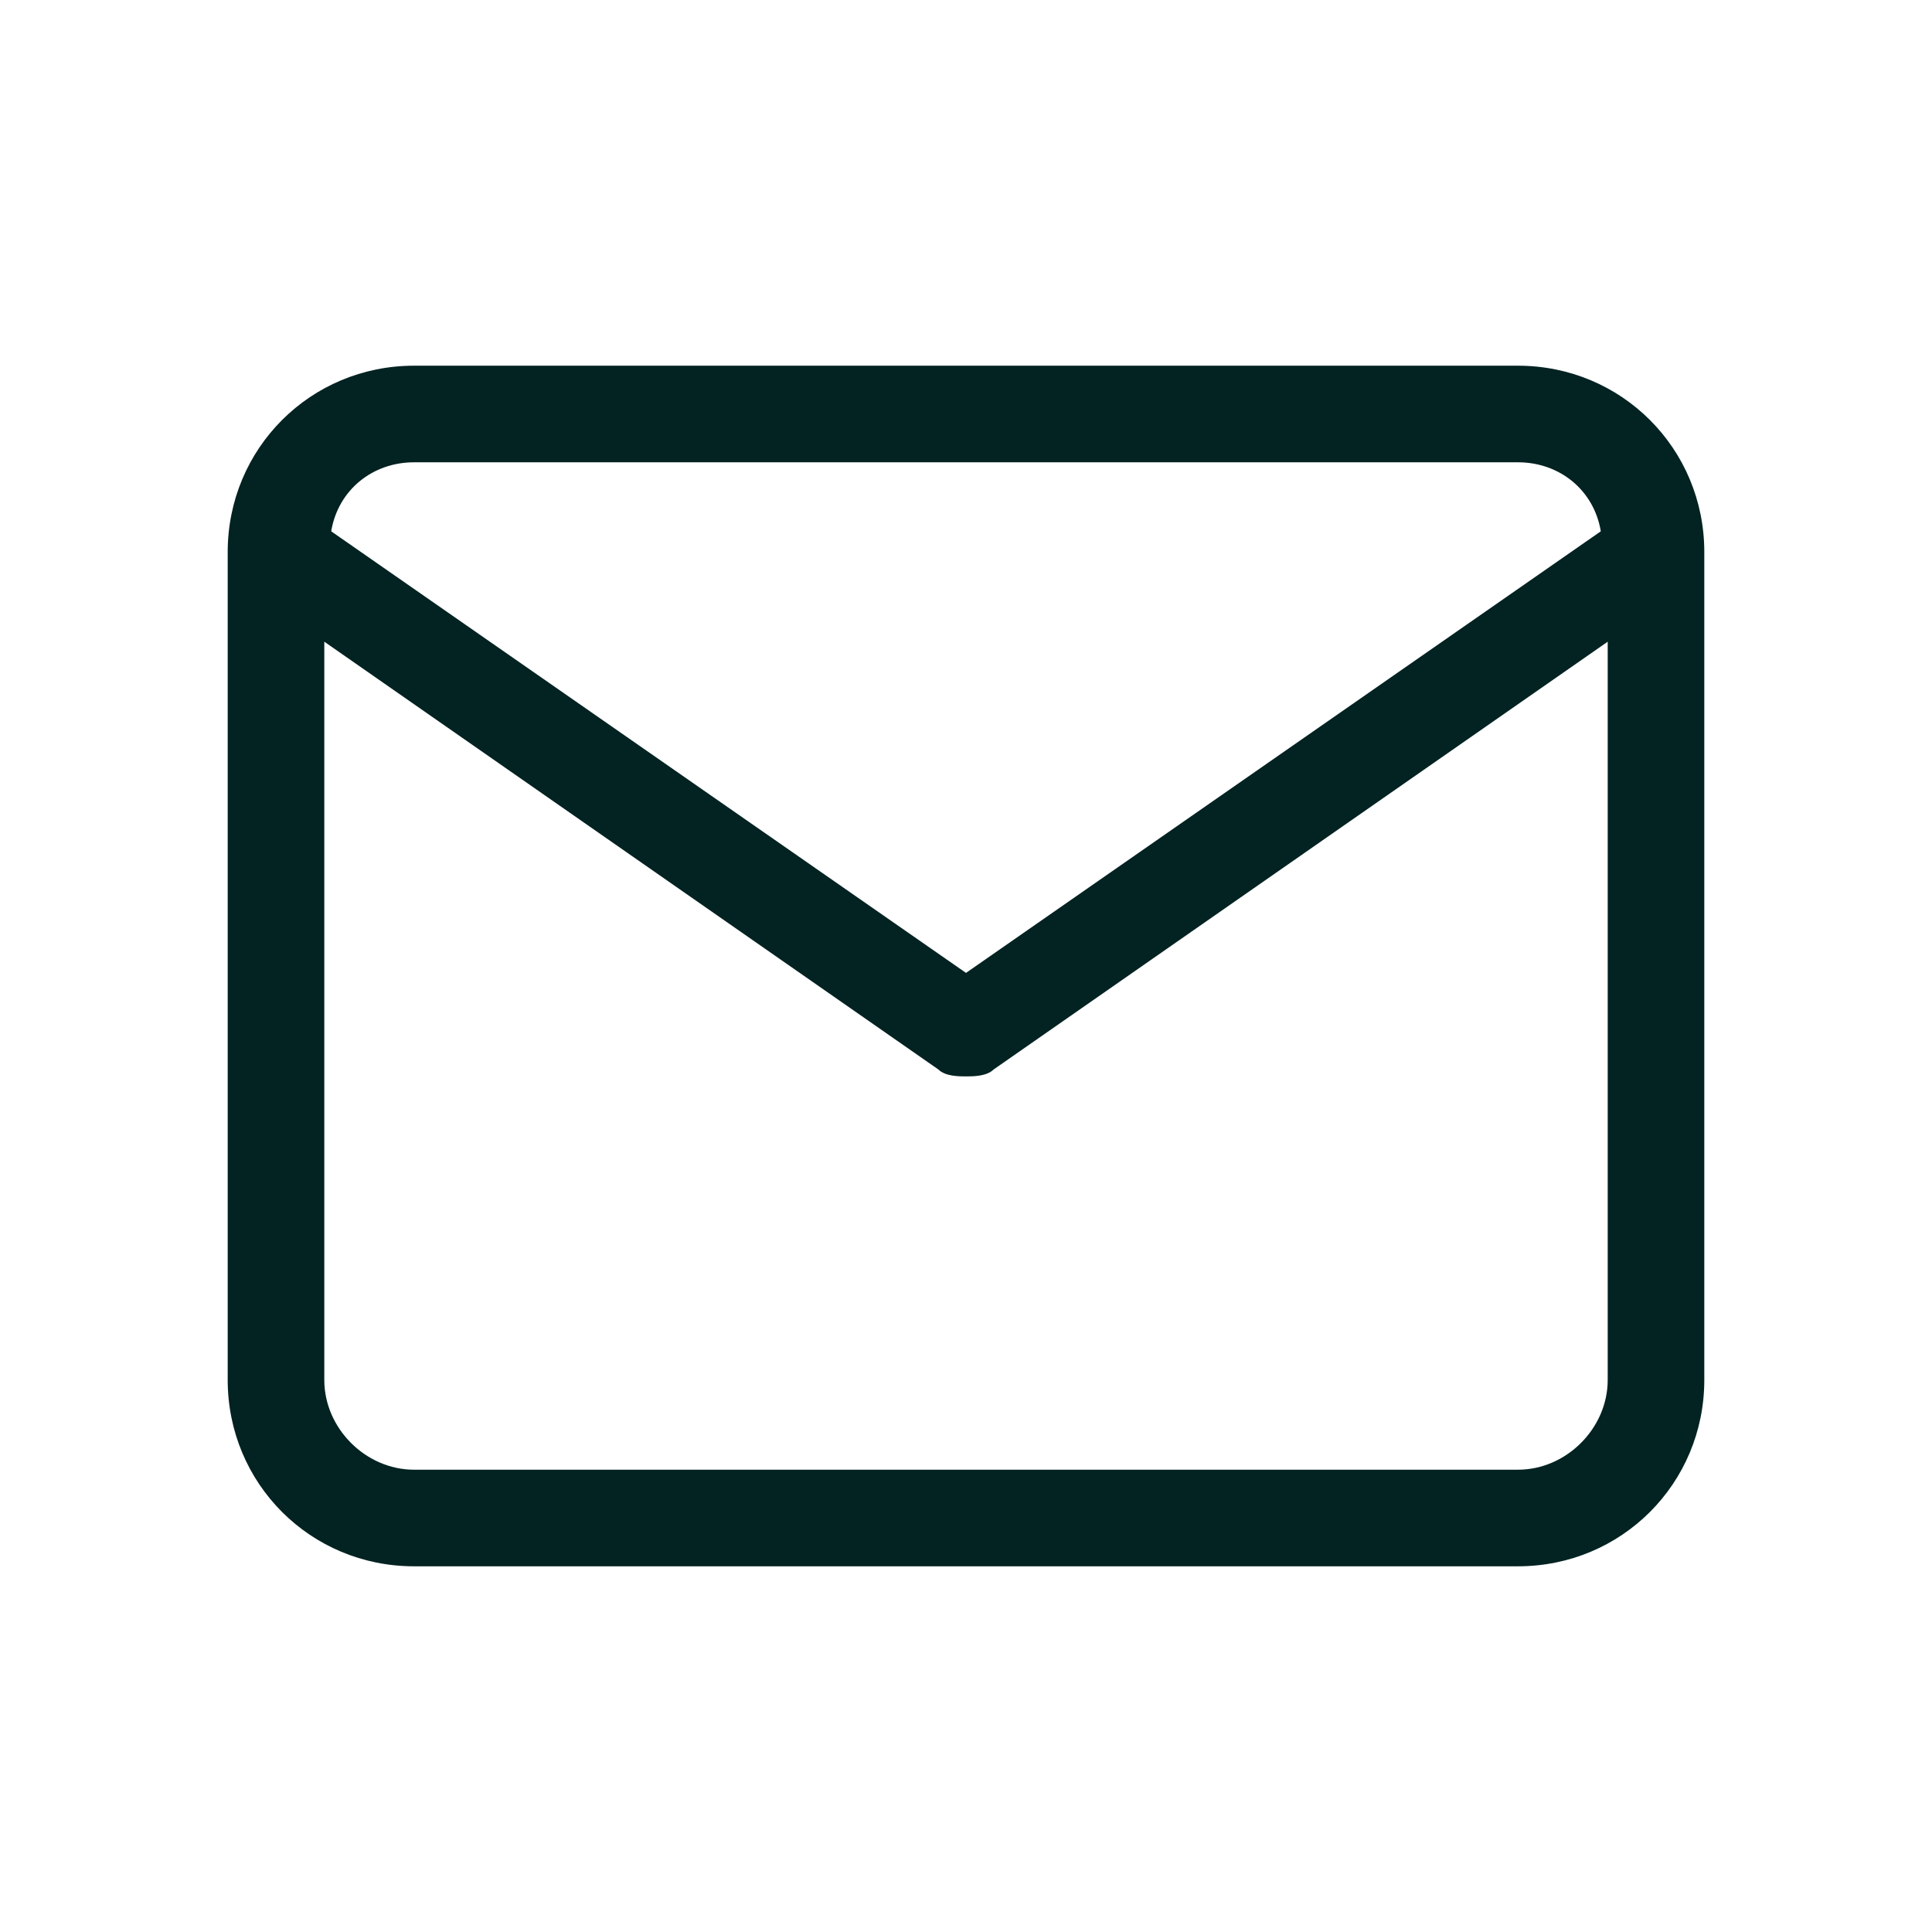 <?xml version="1.0" encoding="utf-8"?>
<!-- Generator: Adobe Illustrator 26.0.0, SVG Export Plug-In . SVG Version: 6.00 Build 0)  -->
<svg version="1.1" id="Layer_1" xmlns="http://www.w3.org/2000/svg" xmlns:xlink="http://www.w3.org/1999/xlink" x="0px" y="0px"
	 viewBox="0 0 28 28" style="enable-background:new 0 0 28 28;" xml:space="preserve">
<style type="text/css">
	.st0{fill-rule:evenodd;clip-rule:evenodd;}
</style>
<path class="st0" d="M22,5.3H6C4.5,5.3,3.3,6.5,3.3,8v12c0,1.5,1.2,2.7,2.7,2.7h16c1.5,0,2.7-1.2,2.7-2.7V8
	C24.7,6.5,23.5,5.3,22,5.3 M6,6.7h16c0.6,0,1.1,0.4,1.2,1L14,14.1L4.8,7.7C4.9,7.1,5.4,6.7,6,6.7 M22,21.3H6c-0.7,0-1.3-0.6-1.3-1.3
	V9.3l8.9,6.2c0.1,0.1,0.3,0.1,0.4,0.1s0.3,0,0.4-0.1l8.9-6.2V20C23.3,20.7,22.7,21.3,22,21.3" fill="#032222"/>
</svg>
